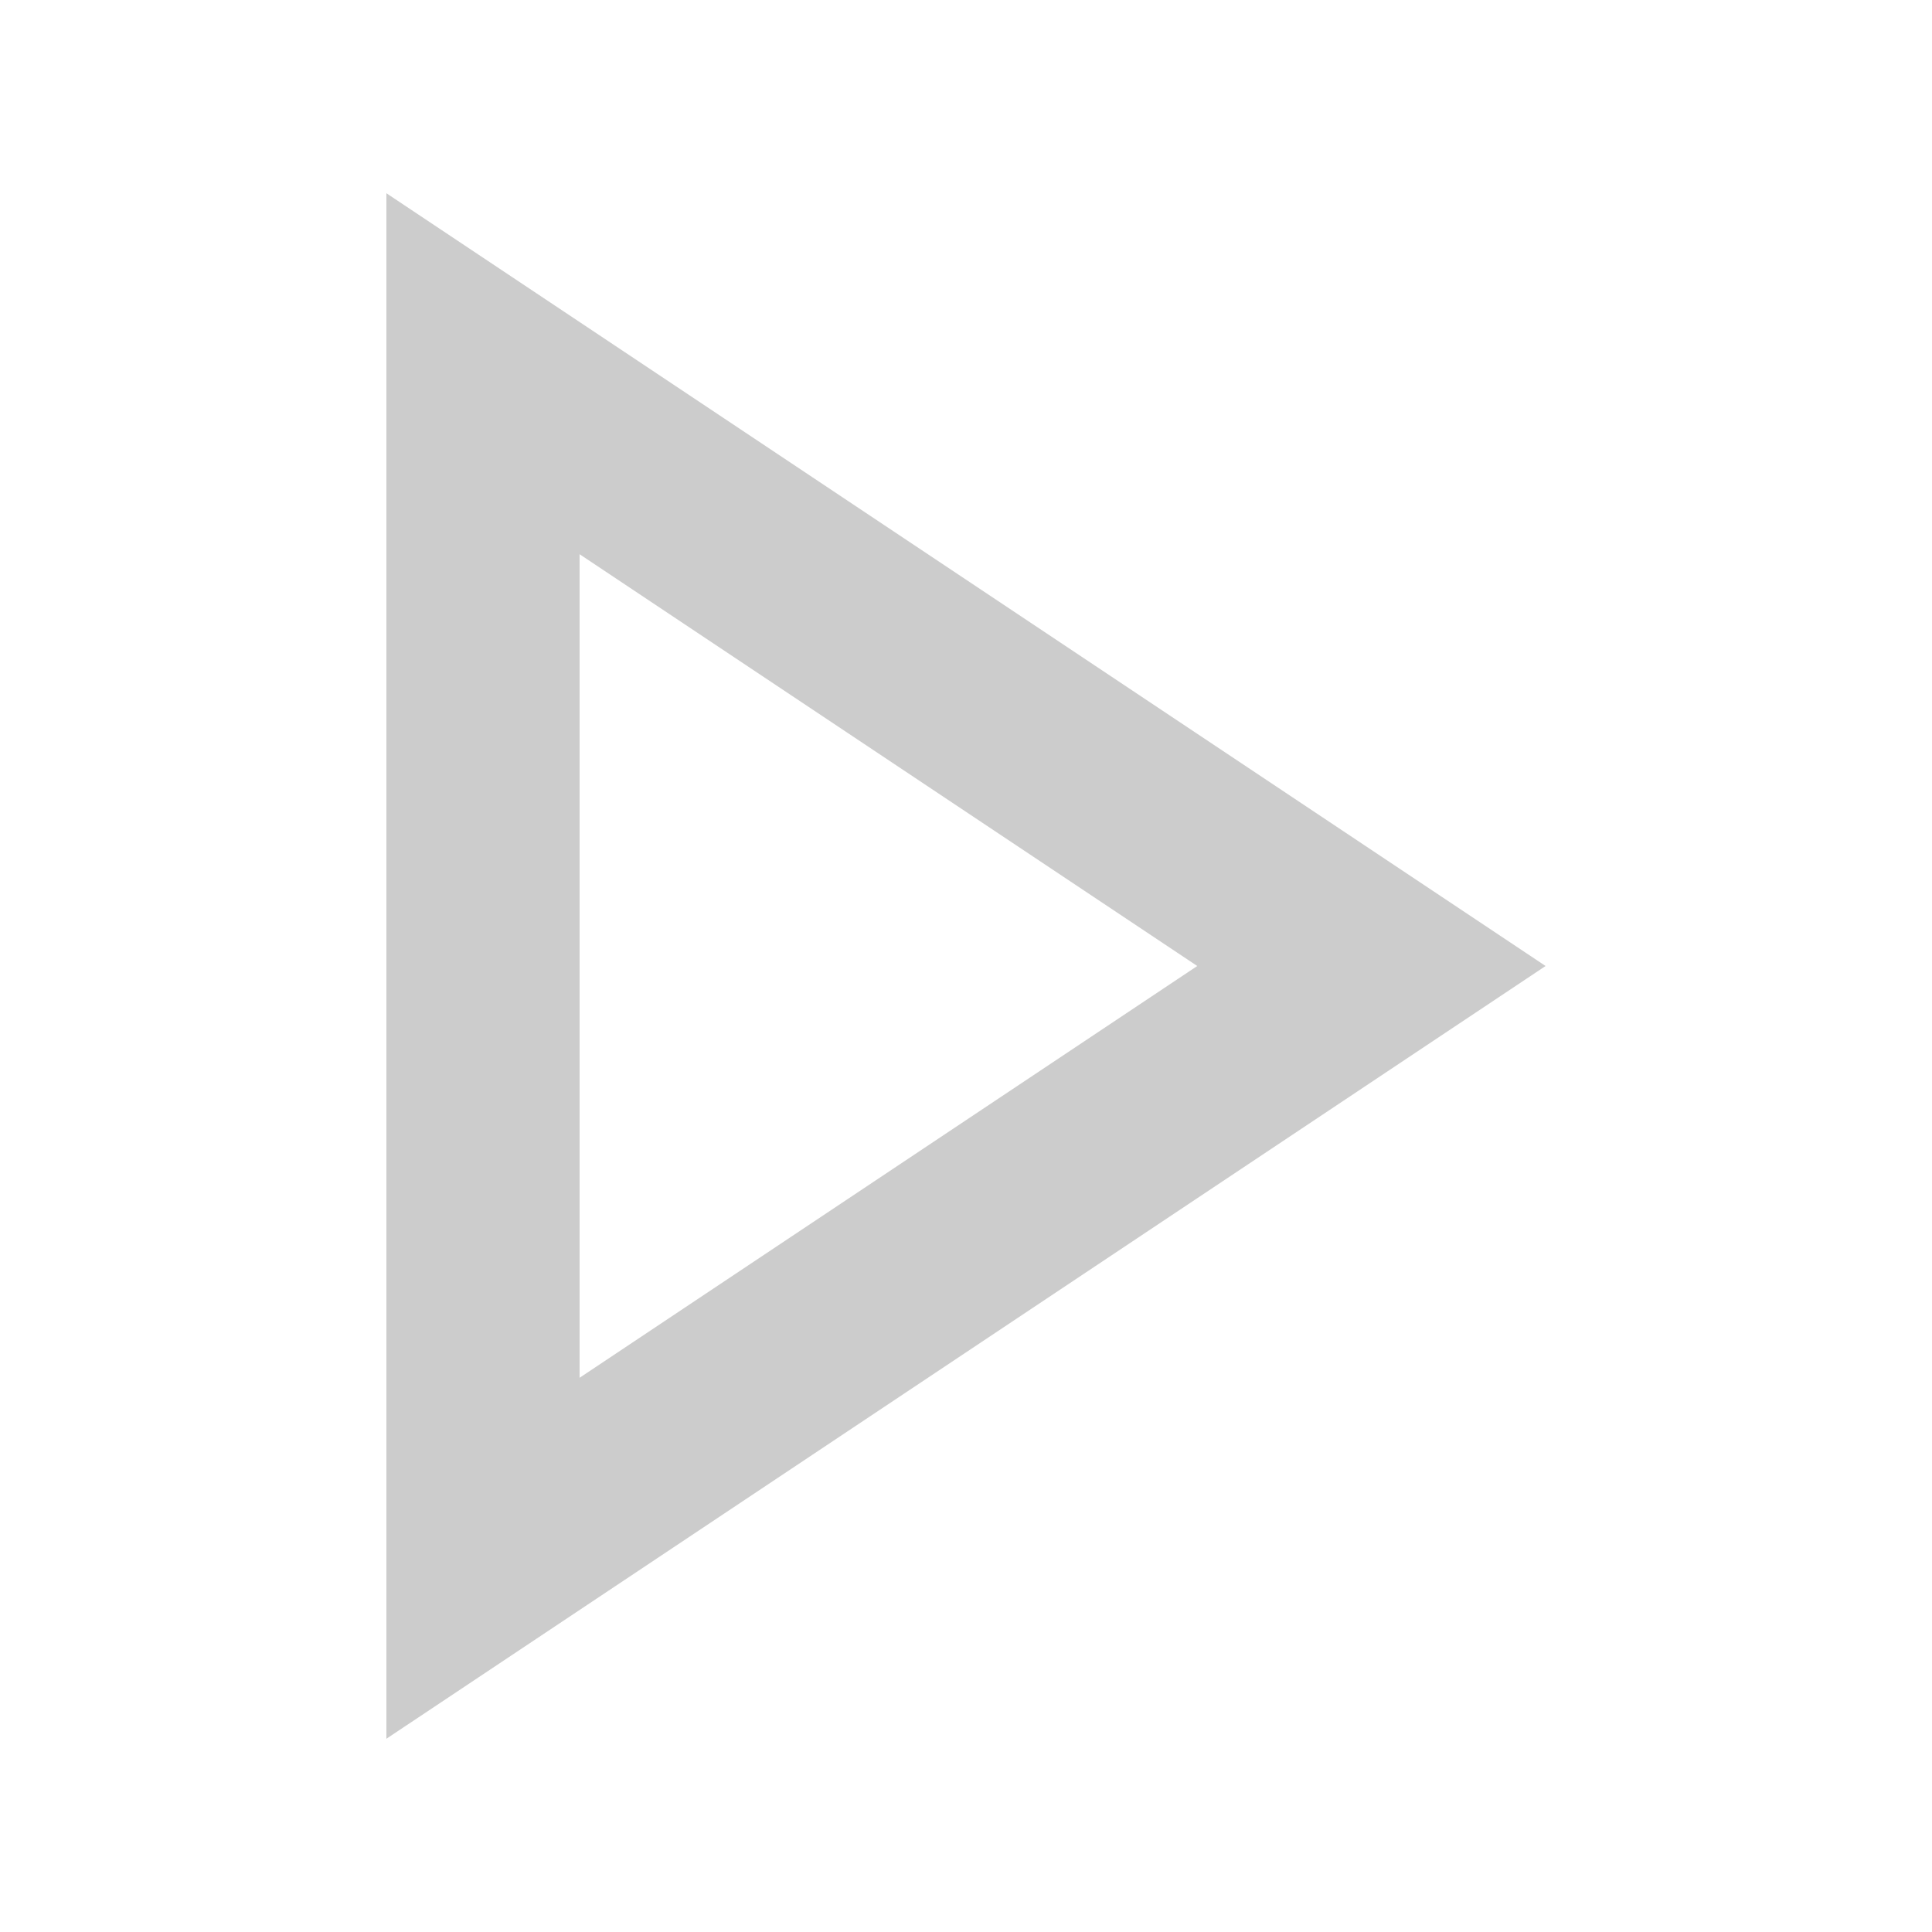 <?xml version="1.0" encoding="UTF-8"?>
<svg width="20px" height="20px" viewBox="0 0 20 20" version="1.1" xmlns="http://www.w3.org/2000/svg" xmlns:xlink="http://www.w3.org/1999/xlink">
    <!-- Generator: Sketch 50 (54983) - http://www.bohemiancoding.com/sketch -->
    <title>icon_play_gray</title>
    <desc>Created with Sketch.</desc>
    <defs></defs>
    <g id="Page-1" stroke="none" stroke-width="1" fill="none" fill-rule="evenodd">
        <g id="话题-未输入" transform="translate(-154, -202)">
            <g id="评论" transform="translate(0, 136)">
                <g id="Group" transform="translate(20, 0)">
                    <g id="Group-3" transform="translate(20, 64)">
                        <g id="icon_play_gray" transform="translate(114, 2)">
                            <polygon id="Fill-1" fill="#FFFFFF" points="0 20 20 20 20 0 0 0"></polygon>
                            <path d="M14.197,10 L5,3.869 L5,16.131 L14.197,10 Z" id="icon_video_black" stroke="#CCCCCC" stroke-width="2"></path>
                        </g>
                    </g>
                </g>
            </g>
        </g>
    </g>
</svg>
